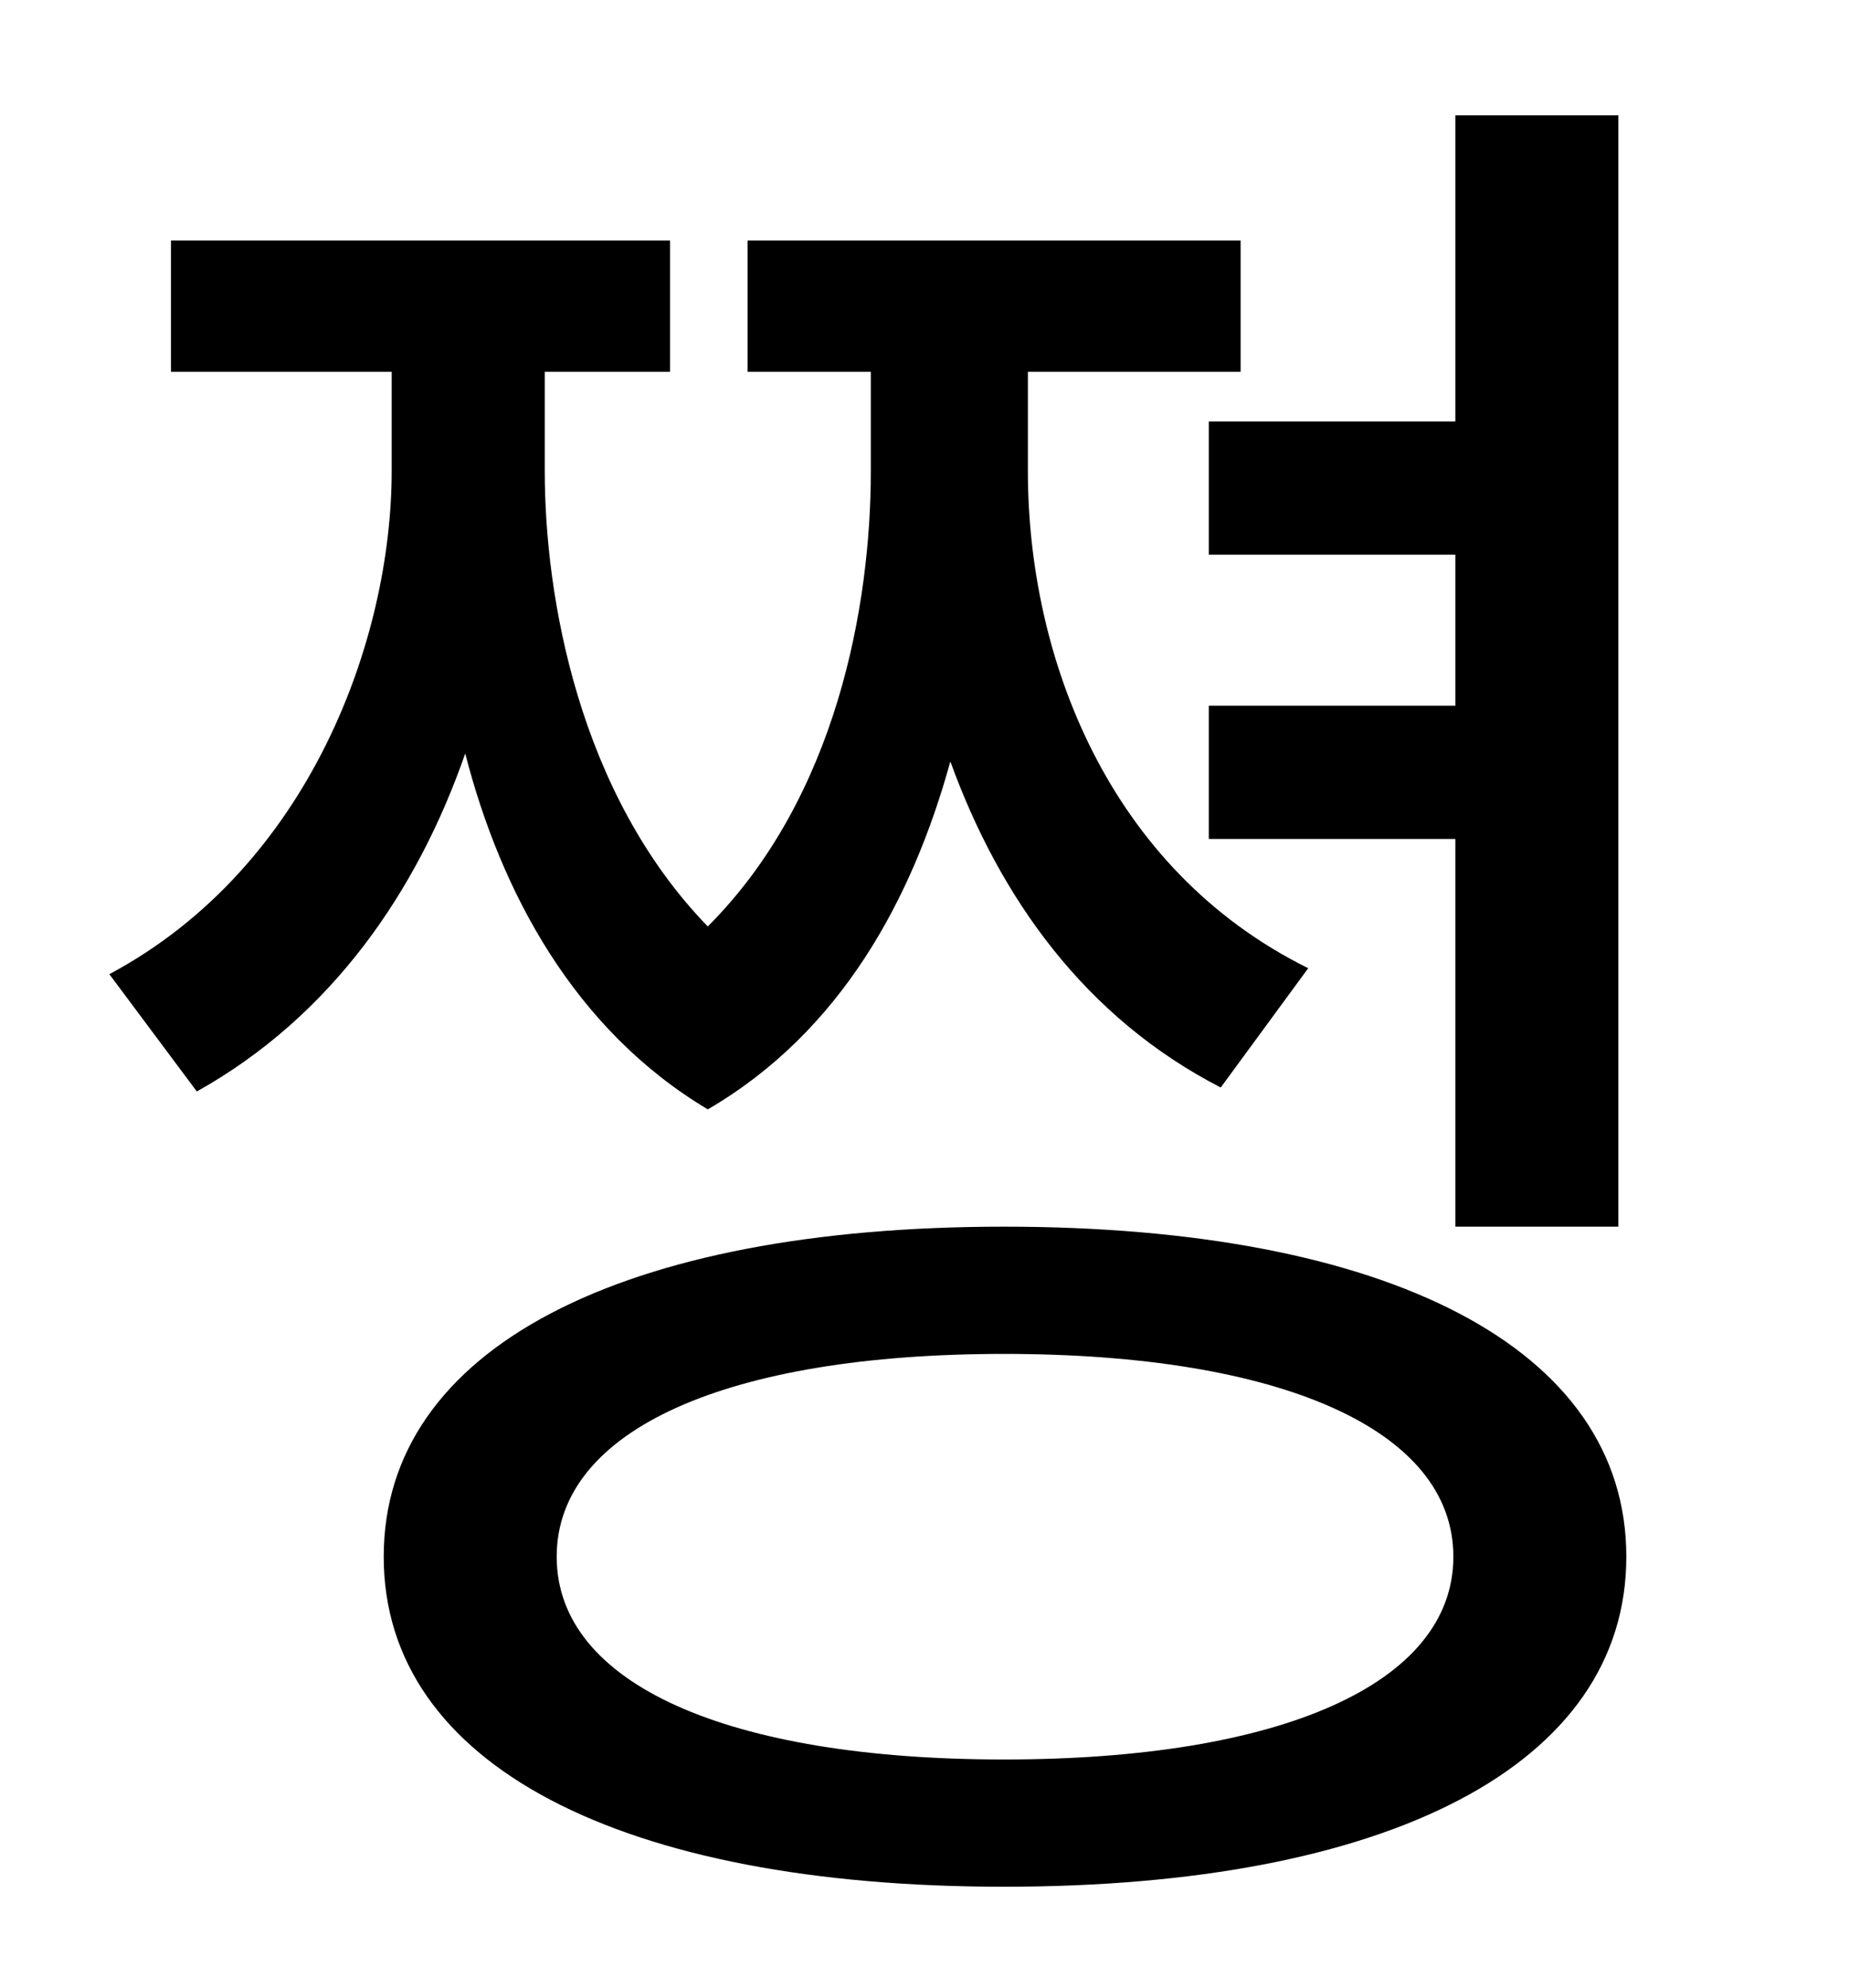 <?xml version="1.0" standalone="no"?>
<!DOCTYPE svg PUBLIC "-//W3C//DTD SVG 1.1//EN" "http://www.w3.org/Graphics/SVG/1.1/DTD/svg11.dtd" >
<svg xmlns="http://www.w3.org/2000/svg" xmlns:xlink="http://www.w3.org/1999/xlink" version="1.1" viewBox="-10 0 930 1000">
   <path fill="currentColor"
d="M598 212h124v-154h82v559h-82v-195h-124v-67h124v-76h-124v-67zM648 487l-44 60c-68 -35 -111 -95 -136 -164c-19 69 -55 136 -122 175c-67 -40 -104 -109 -122 -179c-24 69 -67 132 -135 170l-44 -59c101 -54 142 -169 142 -253v-50h-111v-66h251v66h-63v50
c0 63 17 162 82 229c65 -65 82 -162 82 -229v-50h-62v-66h248v66h-107v50c0 93 40 200 141 250zM495 885c139 0 226 -38 226 -102s-87 -102 -226 -102s-225 38 -225 102s86 102 225 102zM495 617c193 0 313 61 313 166s-120 166 -313 166c-192 0 -312 -61 -312 -166
s120 -166 312 -166z" />
</svg>
